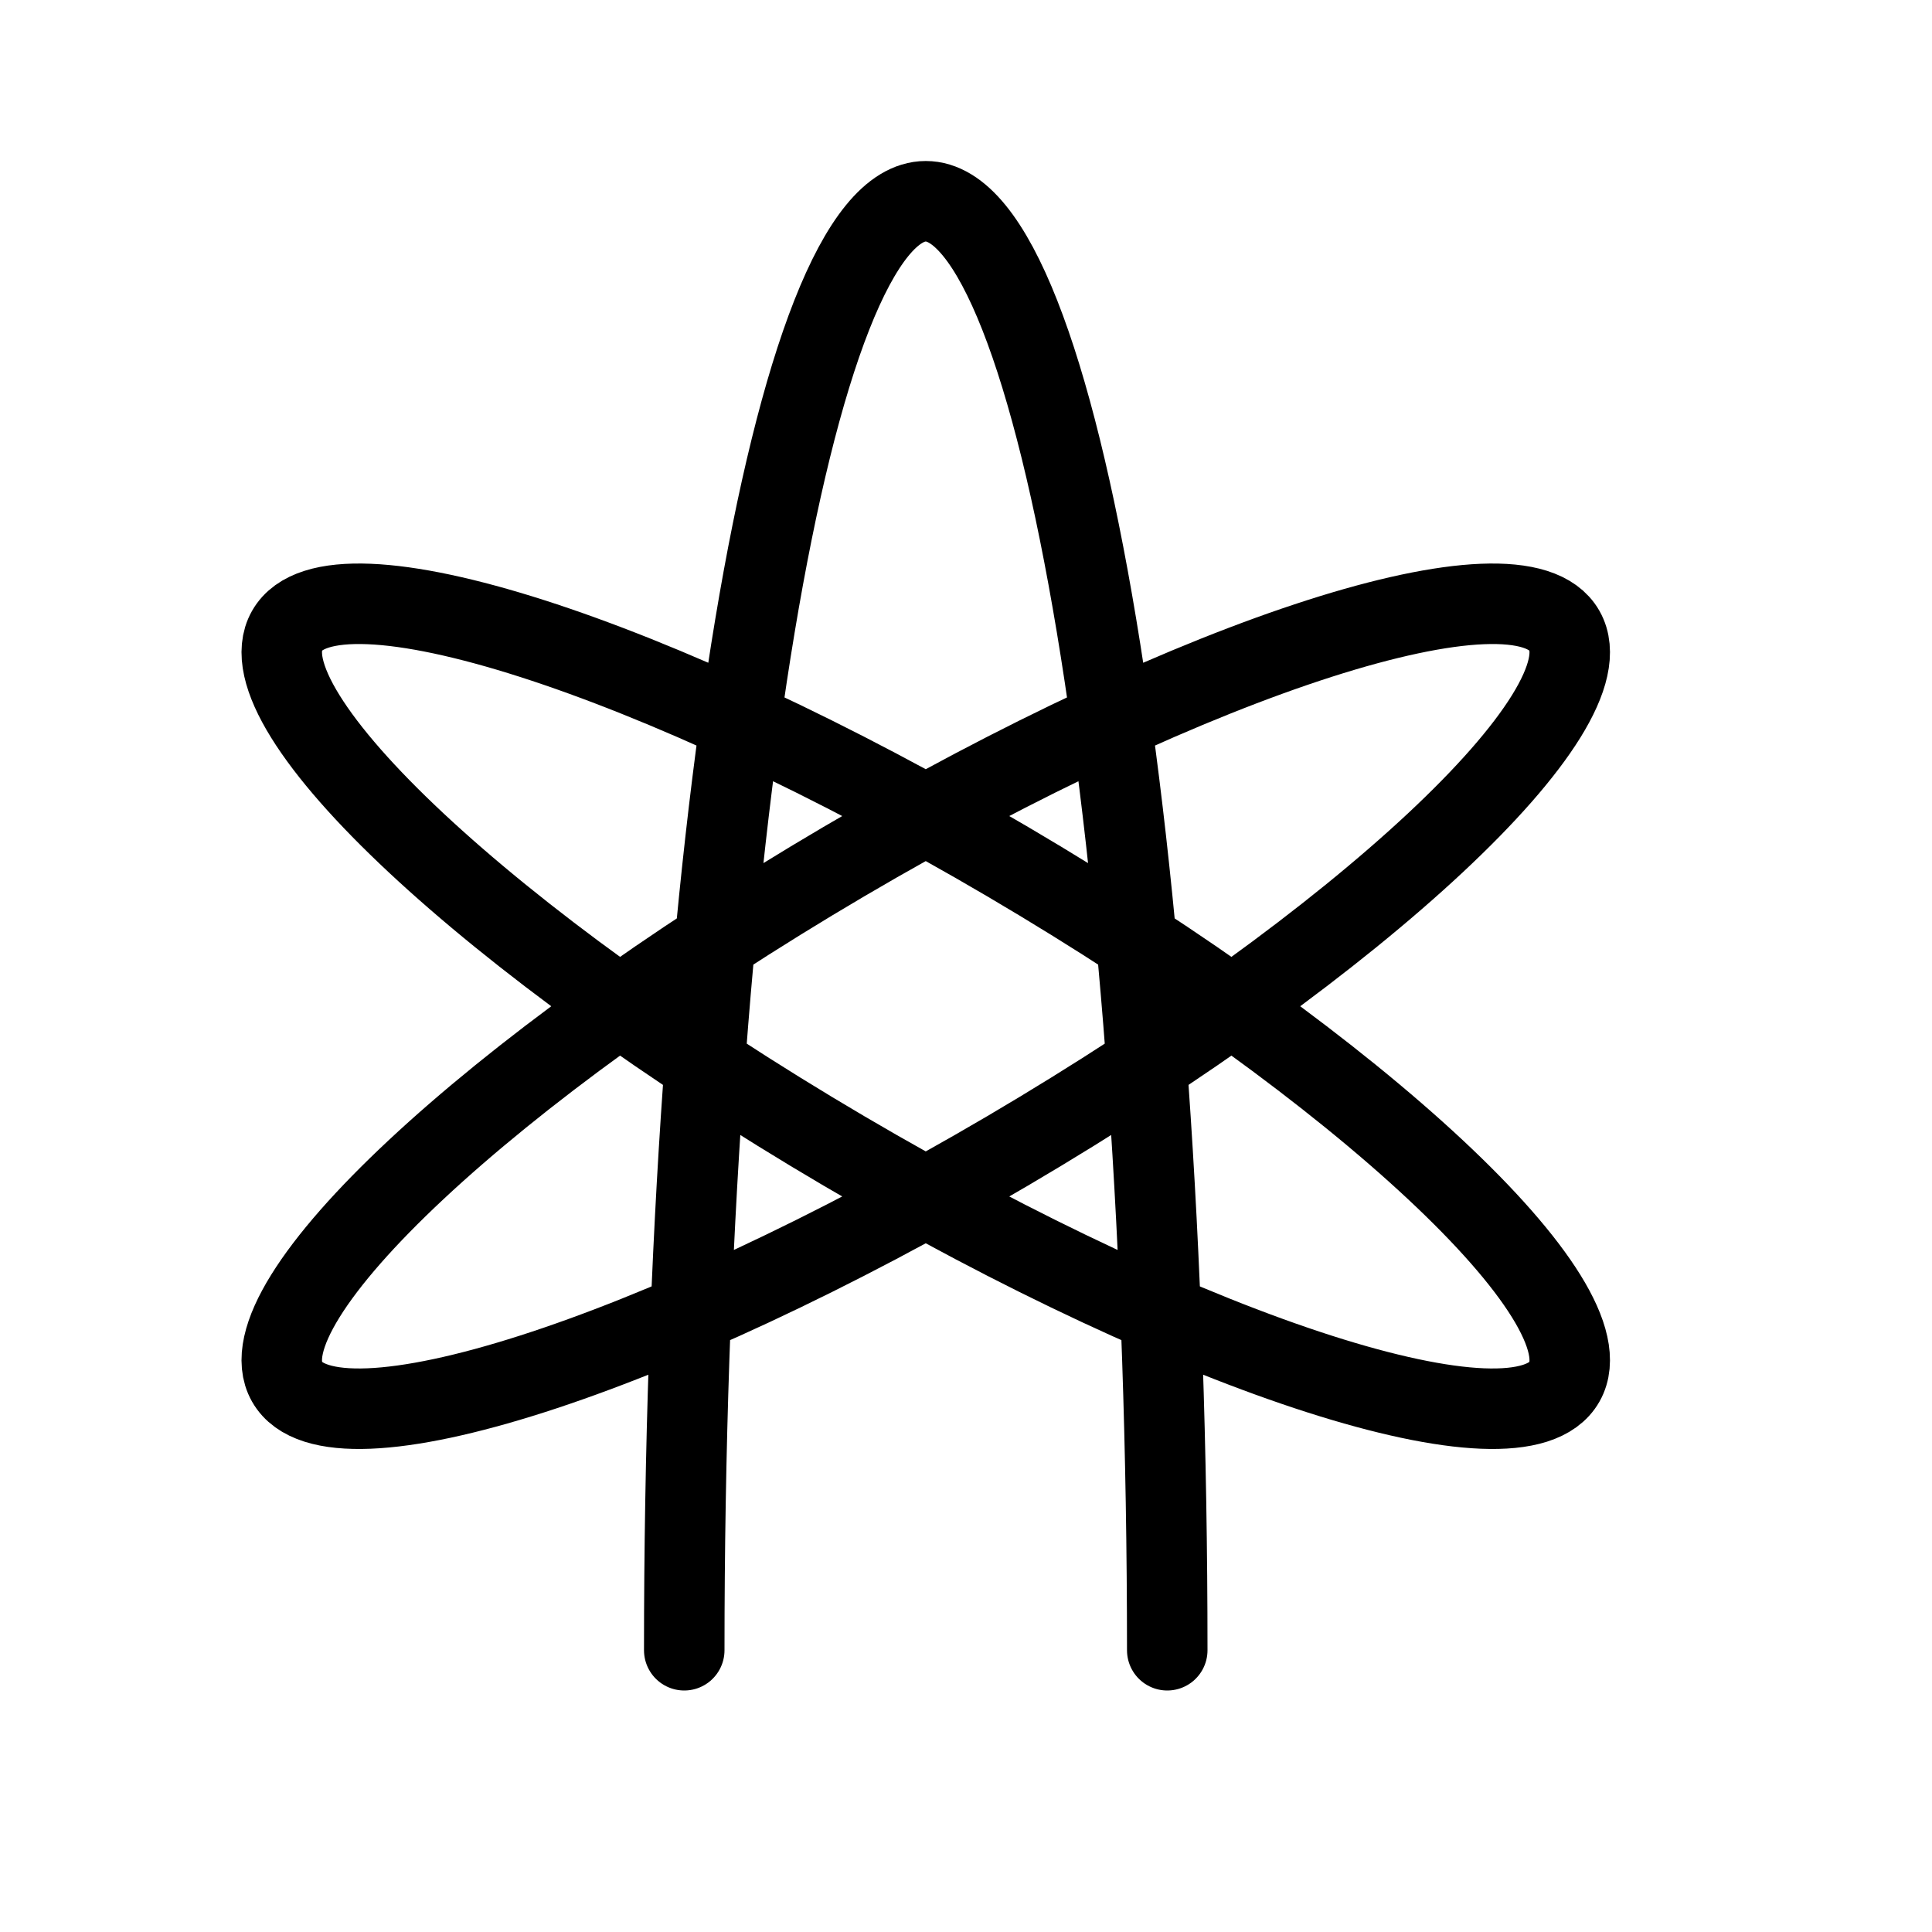<svg height="24" viewBox="0 0 24 24" width="24" xmlns="http://www.w3.org/2000/svg"><path d="m8.5 20.5c0-9.941 1.343-18 3-18s3 8.059 3 18m4.934-3.335c-.562.991-4.57-.293-8.952-2.869-4.382-2.577-7.478-5.47-6.916-6.461s4.57.293 8.952 2.869c4.382 2.577 7.478 5.47 6.916 6.461zm0-9.33c.562.991-2.534 3.884-6.916 6.461-4.382 2.576-8.39 3.86-8.952 2.869s2.534-3.884 6.916-6.461c4.382-2.576 8.39-3.86 8.952-2.869z" fill="none" stroke="#000" stroke-linecap="round" stroke-linejoin="round"/></svg>